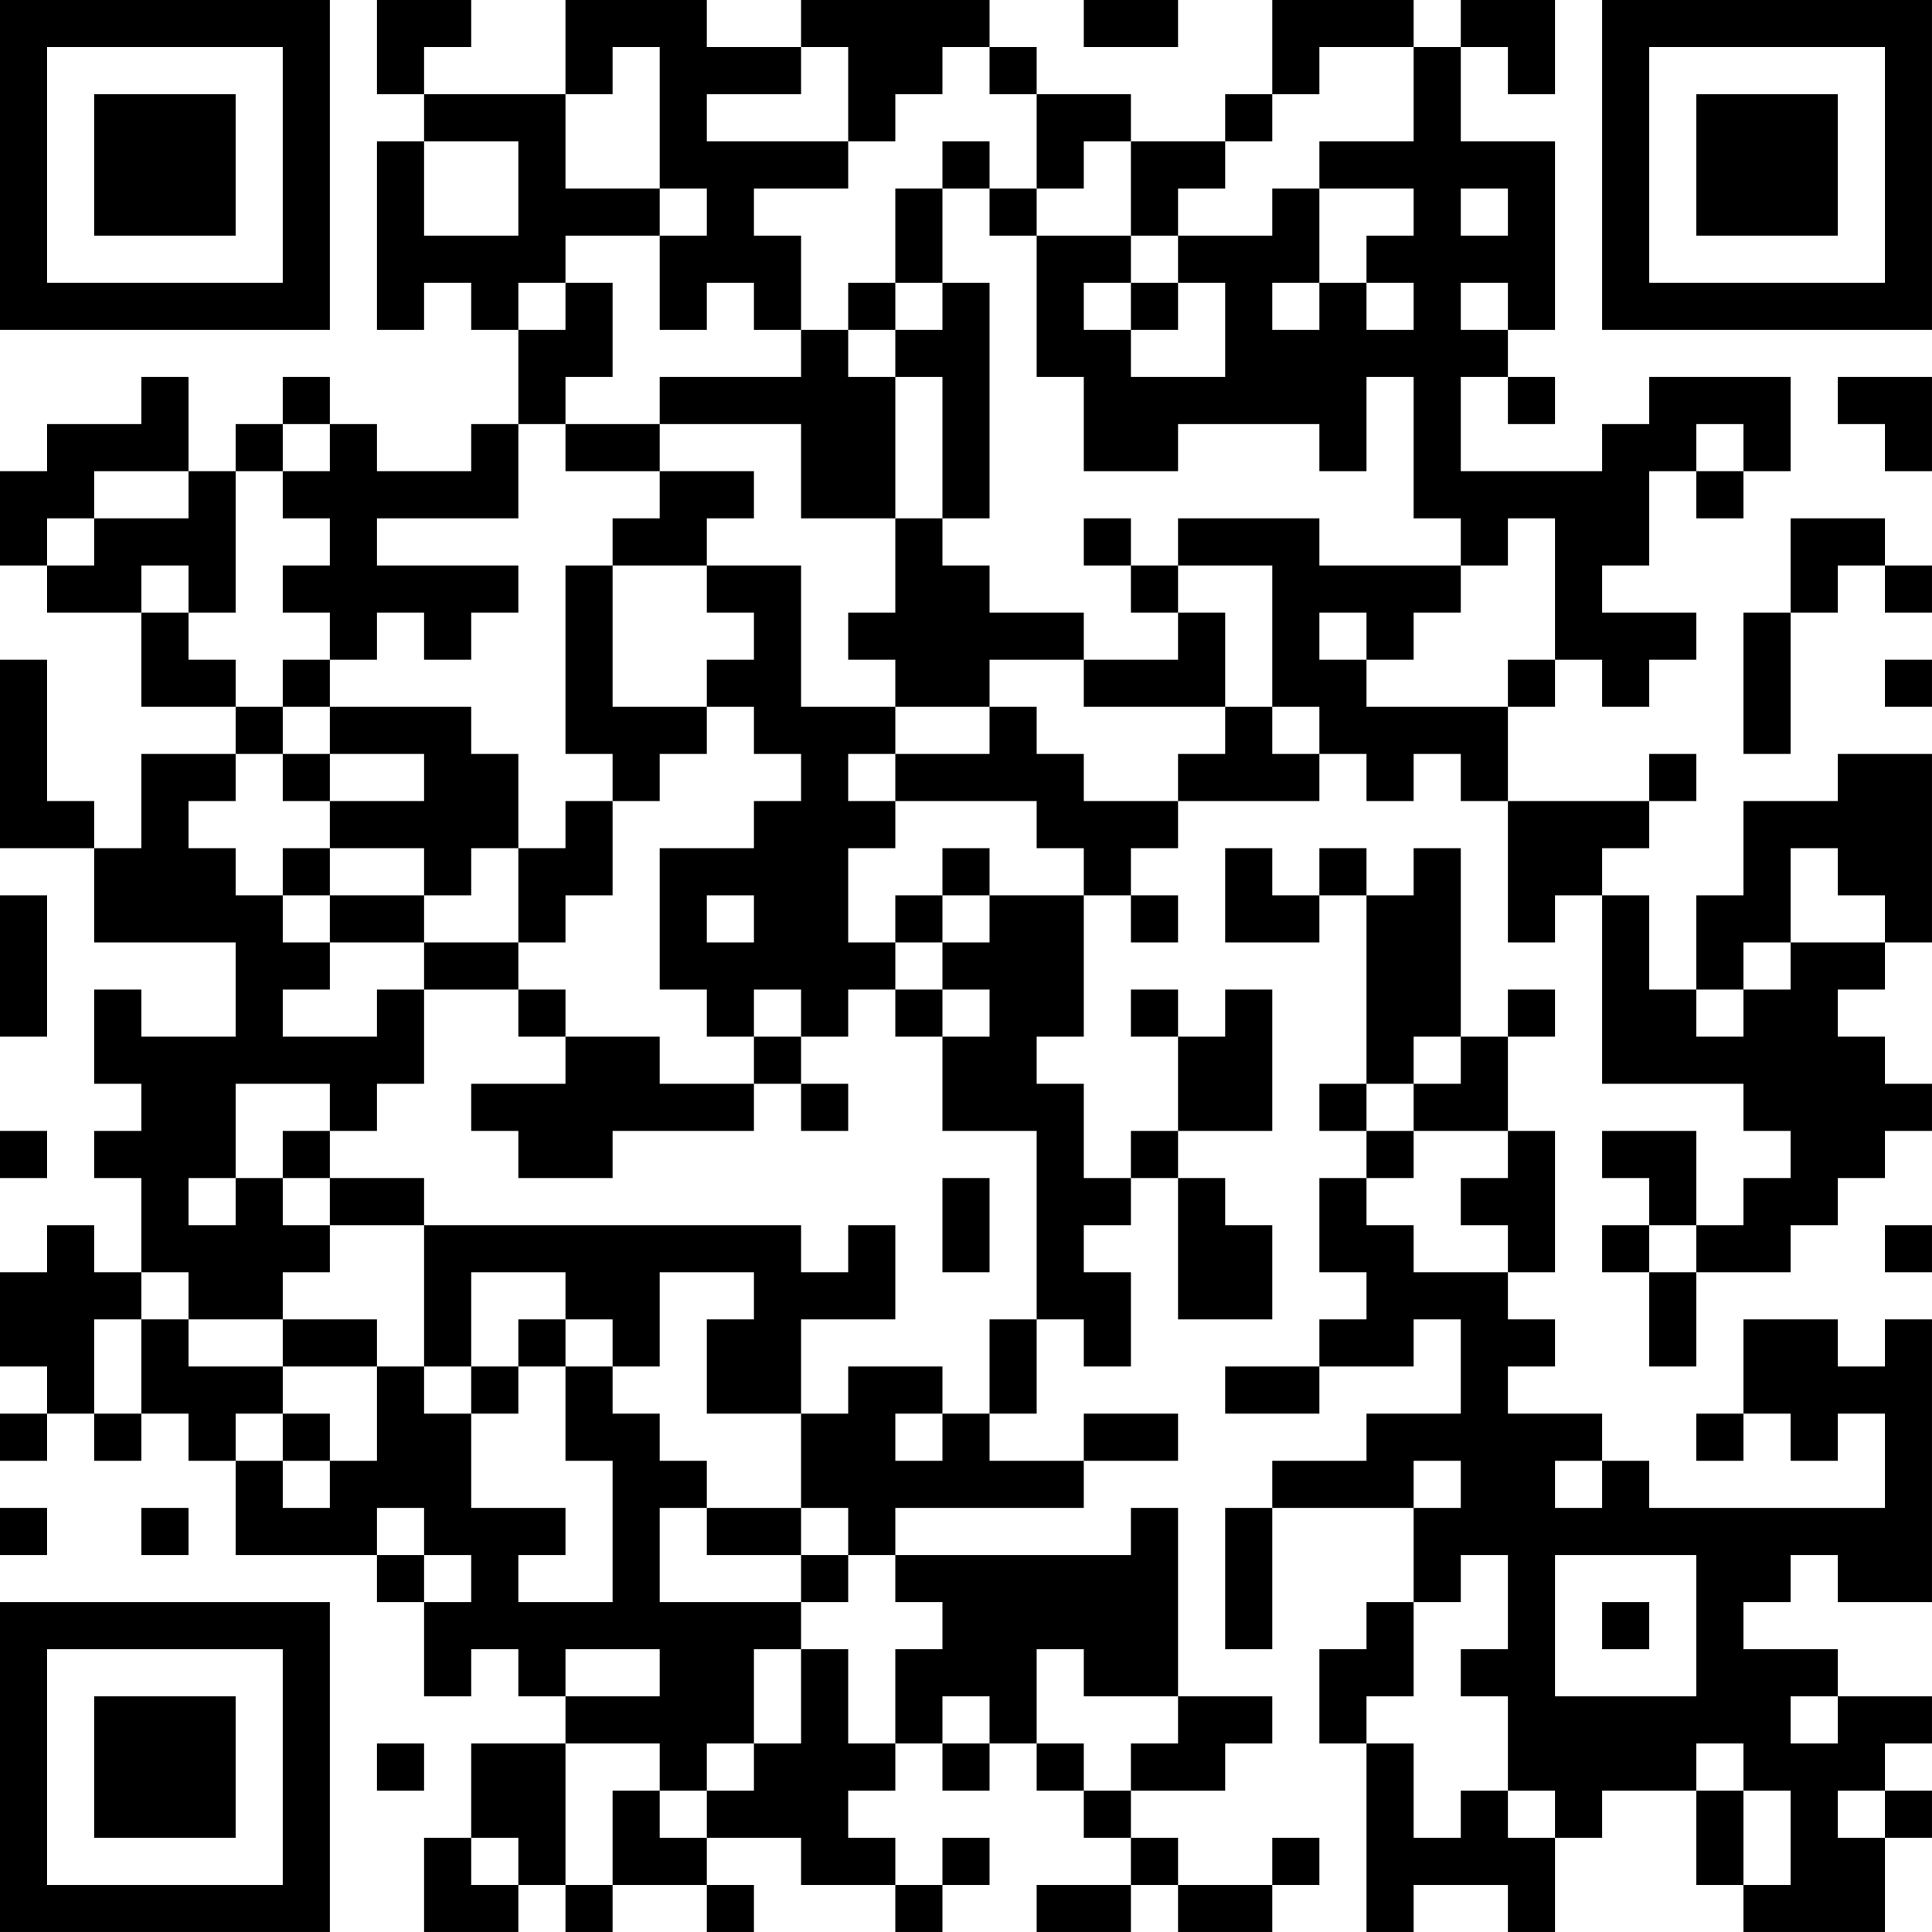 <?xml version="1.0" encoding="UTF-8"?>
<svg xmlns="http://www.w3.org/2000/svg" version="1.1" width="200" height="200" viewBox="0 0 200 200"><rect x="0" y="0" width="200" height="200" fill="#ffffff"/><g transform="scale(4.878)"><g transform="translate(0,0)"><path fill-rule="evenodd" d="M8 0L8 2L9 2L9 3L8 3L8 7L9 7L9 6L10 6L10 7L11 7L11 9L10 9L10 10L8 10L8 9L7 9L7 8L6 8L6 9L5 9L5 10L4 10L4 8L3 8L3 9L1 9L1 10L0 10L0 12L1 12L1 13L3 13L3 15L5 15L5 16L3 16L3 18L2 18L2 17L1 17L1 14L0 14L0 18L2 18L2 20L5 20L5 22L3 22L3 21L2 21L2 23L3 23L3 24L2 24L2 25L3 25L3 27L2 27L2 26L1 26L1 27L0 27L0 29L1 29L1 30L0 30L0 31L1 31L1 30L2 30L2 31L3 31L3 30L4 30L4 31L5 31L5 33L8 33L8 34L9 34L9 36L10 36L10 35L11 35L11 36L12 36L12 37L10 37L10 39L9 39L9 41L11 41L11 40L12 40L12 41L13 41L13 40L15 40L15 41L16 41L16 40L15 40L15 39L17 39L17 40L19 40L19 41L20 41L20 40L21 40L21 39L20 39L20 40L19 40L19 39L18 39L18 38L19 38L19 37L20 37L20 38L21 38L21 37L22 37L22 38L23 38L23 39L24 39L24 40L22 40L22 41L24 41L24 40L25 40L25 41L27 41L27 40L28 40L28 39L27 39L27 40L25 40L25 39L24 39L24 38L26 38L26 37L27 37L27 36L25 36L25 32L24 32L24 33L19 33L19 32L23 32L23 31L25 31L25 30L23 30L23 31L21 31L21 30L22 30L22 28L23 28L23 29L24 29L24 27L23 27L23 26L24 26L24 25L25 25L25 28L27 28L27 26L26 26L26 25L25 25L25 24L27 24L27 21L26 21L26 22L25 22L25 21L24 21L24 22L25 22L25 24L24 24L24 25L23 25L23 23L22 23L22 22L23 22L23 19L24 19L24 20L25 20L25 19L24 19L24 18L25 18L25 17L28 17L28 16L29 16L29 17L30 17L30 16L31 16L31 17L32 17L32 20L33 20L33 19L34 19L34 23L37 23L37 24L38 24L38 25L37 25L37 26L36 26L36 24L34 24L34 25L35 25L35 26L34 26L34 27L35 27L35 29L36 29L36 27L38 27L38 26L39 26L39 25L40 25L40 24L41 24L41 23L40 23L40 22L39 22L39 21L40 21L40 20L41 20L41 16L39 16L39 17L37 17L37 19L36 19L36 21L35 21L35 19L34 19L34 18L35 18L35 17L36 17L36 16L35 16L35 17L32 17L32 15L33 15L33 14L34 14L34 15L35 15L35 14L36 14L36 13L34 13L34 12L35 12L35 10L36 10L36 11L37 11L37 10L38 10L38 8L35 8L35 9L34 9L34 10L31 10L31 8L32 8L32 9L33 9L33 8L32 8L32 7L33 7L33 3L31 3L31 1L32 1L32 2L33 2L33 0L31 0L31 1L30 1L30 0L27 0L27 2L26 2L26 3L24 3L24 2L22 2L22 1L21 1L21 0L17 0L17 1L15 1L15 0L12 0L12 2L9 2L9 1L10 1L10 0ZM23 0L23 1L25 1L25 0ZM13 1L13 2L12 2L12 4L14 4L14 5L12 5L12 6L11 6L11 7L12 7L12 6L13 6L13 8L12 8L12 9L11 9L11 11L8 11L8 12L11 12L11 13L10 13L10 14L9 14L9 13L8 13L8 14L7 14L7 13L6 13L6 12L7 12L7 11L6 11L6 10L7 10L7 9L6 9L6 10L5 10L5 13L4 13L4 12L3 12L3 13L4 13L4 14L5 14L5 15L6 15L6 16L5 16L5 17L4 17L4 18L5 18L5 19L6 19L6 20L7 20L7 21L6 21L6 22L8 22L8 21L9 21L9 23L8 23L8 24L7 24L7 23L5 23L5 25L4 25L4 26L5 26L5 25L6 25L6 26L7 26L7 27L6 27L6 28L4 28L4 27L3 27L3 28L2 28L2 30L3 30L3 28L4 28L4 29L6 29L6 30L5 30L5 31L6 31L6 32L7 32L7 31L8 31L8 29L9 29L9 30L10 30L10 32L12 32L12 33L11 33L11 34L13 34L13 31L12 31L12 29L13 29L13 30L14 30L14 31L15 31L15 32L14 32L14 34L17 34L17 35L16 35L16 37L15 37L15 38L14 38L14 37L12 37L12 40L13 40L13 38L14 38L14 39L15 39L15 38L16 38L16 37L17 37L17 35L18 35L18 37L19 37L19 35L20 35L20 34L19 34L19 33L18 33L18 32L17 32L17 30L18 30L18 29L20 29L20 30L19 30L19 31L20 31L20 30L21 30L21 28L22 28L22 24L20 24L20 22L21 22L21 21L20 21L20 20L21 20L21 19L23 19L23 18L22 18L22 17L19 17L19 16L21 16L21 15L22 15L22 16L23 16L23 17L25 17L25 16L26 16L26 15L27 15L27 16L28 16L28 15L27 15L27 12L25 12L25 11L28 11L28 12L31 12L31 13L30 13L30 14L29 14L29 13L28 13L28 14L29 14L29 15L32 15L32 14L33 14L33 11L32 11L32 12L31 12L31 11L30 11L30 8L29 8L29 10L28 10L28 9L25 9L25 10L23 10L23 8L22 8L22 5L24 5L24 6L23 6L23 7L24 7L24 8L26 8L26 6L25 6L25 5L27 5L27 4L28 4L28 6L27 6L27 7L28 7L28 6L29 6L29 7L30 7L30 6L29 6L29 5L30 5L30 4L28 4L28 3L30 3L30 1L28 1L28 2L27 2L27 3L26 3L26 4L25 4L25 5L24 5L24 3L23 3L23 4L22 4L22 2L21 2L21 1L20 1L20 2L19 2L19 3L18 3L18 1L17 1L17 2L15 2L15 3L18 3L18 4L16 4L16 5L17 5L17 7L16 7L16 6L15 6L15 7L14 7L14 5L15 5L15 4L14 4L14 1ZM9 3L9 5L11 5L11 3ZM20 3L20 4L19 4L19 6L18 6L18 7L17 7L17 8L14 8L14 9L12 9L12 10L14 10L14 11L13 11L13 12L12 12L12 16L13 16L13 17L12 17L12 18L11 18L11 16L10 16L10 15L7 15L7 14L6 14L6 15L7 15L7 16L6 16L6 17L7 17L7 18L6 18L6 19L7 19L7 20L9 20L9 21L11 21L11 22L12 22L12 23L10 23L10 24L11 24L11 25L13 25L13 24L16 24L16 23L17 23L17 24L18 24L18 23L17 23L17 22L18 22L18 21L19 21L19 22L20 22L20 21L19 21L19 20L20 20L20 19L21 19L21 18L20 18L20 19L19 19L19 20L18 20L18 18L19 18L19 17L18 17L18 16L19 16L19 15L21 15L21 14L23 14L23 15L26 15L26 13L25 13L25 12L24 12L24 11L23 11L23 12L24 12L24 13L25 13L25 14L23 14L23 13L21 13L21 12L20 12L20 11L21 11L21 6L20 6L20 4L21 4L21 5L22 5L22 4L21 4L21 3ZM31 4L31 5L32 5L32 4ZM19 6L19 7L18 7L18 8L19 8L19 11L17 11L17 9L14 9L14 10L16 10L16 11L15 11L15 12L13 12L13 15L15 15L15 16L14 16L14 17L13 17L13 19L12 19L12 20L11 20L11 18L10 18L10 19L9 19L9 18L7 18L7 19L9 19L9 20L11 20L11 21L12 21L12 22L14 22L14 23L16 23L16 22L17 22L17 21L16 21L16 22L15 22L15 21L14 21L14 18L16 18L16 17L17 17L17 16L16 16L16 15L15 15L15 14L16 14L16 13L15 13L15 12L17 12L17 15L19 15L19 14L18 14L18 13L19 13L19 11L20 11L20 8L19 8L19 7L20 7L20 6ZM24 6L24 7L25 7L25 6ZM31 6L31 7L32 7L32 6ZM39 8L39 9L40 9L40 10L41 10L41 8ZM36 9L36 10L37 10L37 9ZM2 10L2 11L1 11L1 12L2 12L2 11L4 11L4 10ZM38 11L38 13L37 13L37 16L38 16L38 13L39 13L39 12L40 12L40 13L41 13L41 12L40 12L40 11ZM40 14L40 15L41 15L41 14ZM7 16L7 17L9 17L9 16ZM26 18L26 20L28 20L28 19L29 19L29 23L28 23L28 24L29 24L29 25L28 25L28 27L29 27L29 28L28 28L28 29L26 29L26 30L28 30L28 29L30 29L30 28L31 28L31 30L29 30L29 31L27 31L27 32L26 32L26 35L27 35L27 32L30 32L30 34L29 34L29 35L28 35L28 37L29 37L29 41L30 41L30 40L32 40L32 41L33 41L33 39L34 39L34 38L36 38L36 40L37 40L37 41L40 41L40 39L41 39L41 38L40 38L40 37L41 37L41 36L39 36L39 35L37 35L37 34L38 34L38 33L39 33L39 34L41 34L41 28L40 28L40 29L39 29L39 28L37 28L37 30L36 30L36 31L37 31L37 30L38 30L38 31L39 31L39 30L40 30L40 32L35 32L35 31L34 31L34 30L32 30L32 29L33 29L33 28L32 28L32 27L33 27L33 24L32 24L32 22L33 22L33 21L32 21L32 22L31 22L31 18L30 18L30 19L29 19L29 18L28 18L28 19L27 19L27 18ZM38 18L38 20L37 20L37 21L36 21L36 22L37 22L37 21L38 21L38 20L40 20L40 19L39 19L39 18ZM0 19L0 22L1 22L1 19ZM15 19L15 20L16 20L16 19ZM30 22L30 23L29 23L29 24L30 24L30 25L29 25L29 26L30 26L30 27L32 27L32 26L31 26L31 25L32 25L32 24L30 24L30 23L31 23L31 22ZM0 24L0 25L1 25L1 24ZM6 24L6 25L7 25L7 26L9 26L9 29L10 29L10 30L11 30L11 29L12 29L12 28L13 28L13 29L14 29L14 27L16 27L16 28L15 28L15 30L17 30L17 28L19 28L19 26L18 26L18 27L17 27L17 26L9 26L9 25L7 25L7 24ZM20 25L20 27L21 27L21 25ZM35 26L35 27L36 27L36 26ZM40 26L40 27L41 27L41 26ZM10 27L10 29L11 29L11 28L12 28L12 27ZM6 28L6 29L8 29L8 28ZM6 30L6 31L7 31L7 30ZM30 31L30 32L31 32L31 31ZM33 31L33 32L34 32L34 31ZM0 32L0 33L1 33L1 32ZM3 32L3 33L4 33L4 32ZM8 32L8 33L9 33L9 34L10 34L10 33L9 33L9 32ZM15 32L15 33L17 33L17 34L18 34L18 33L17 33L17 32ZM31 33L31 34L30 34L30 36L29 36L29 37L30 37L30 39L31 39L31 38L32 38L32 39L33 39L33 38L32 38L32 36L31 36L31 35L32 35L32 33ZM33 33L33 36L36 36L36 33ZM34 34L34 35L35 35L35 34ZM12 35L12 36L14 36L14 35ZM22 35L22 37L23 37L23 38L24 38L24 37L25 37L25 36L23 36L23 35ZM20 36L20 37L21 37L21 36ZM38 36L38 37L39 37L39 36ZM8 37L8 38L9 38L9 37ZM36 37L36 38L37 38L37 40L38 40L38 38L37 38L37 37ZM39 38L39 39L40 39L40 38ZM10 39L10 40L11 40L11 39ZM0 0L0 7L7 7L7 0ZM1 1L1 6L6 6L6 1ZM2 2L2 5L5 5L5 2ZM34 0L34 7L41 7L41 0ZM35 1L35 6L40 6L40 1ZM36 2L36 5L39 5L39 2ZM0 34L0 41L7 41L7 34ZM1 35L1 40L6 40L6 35ZM2 36L2 39L5 39L5 36Z" fill="#000000"/></g></g></svg>
